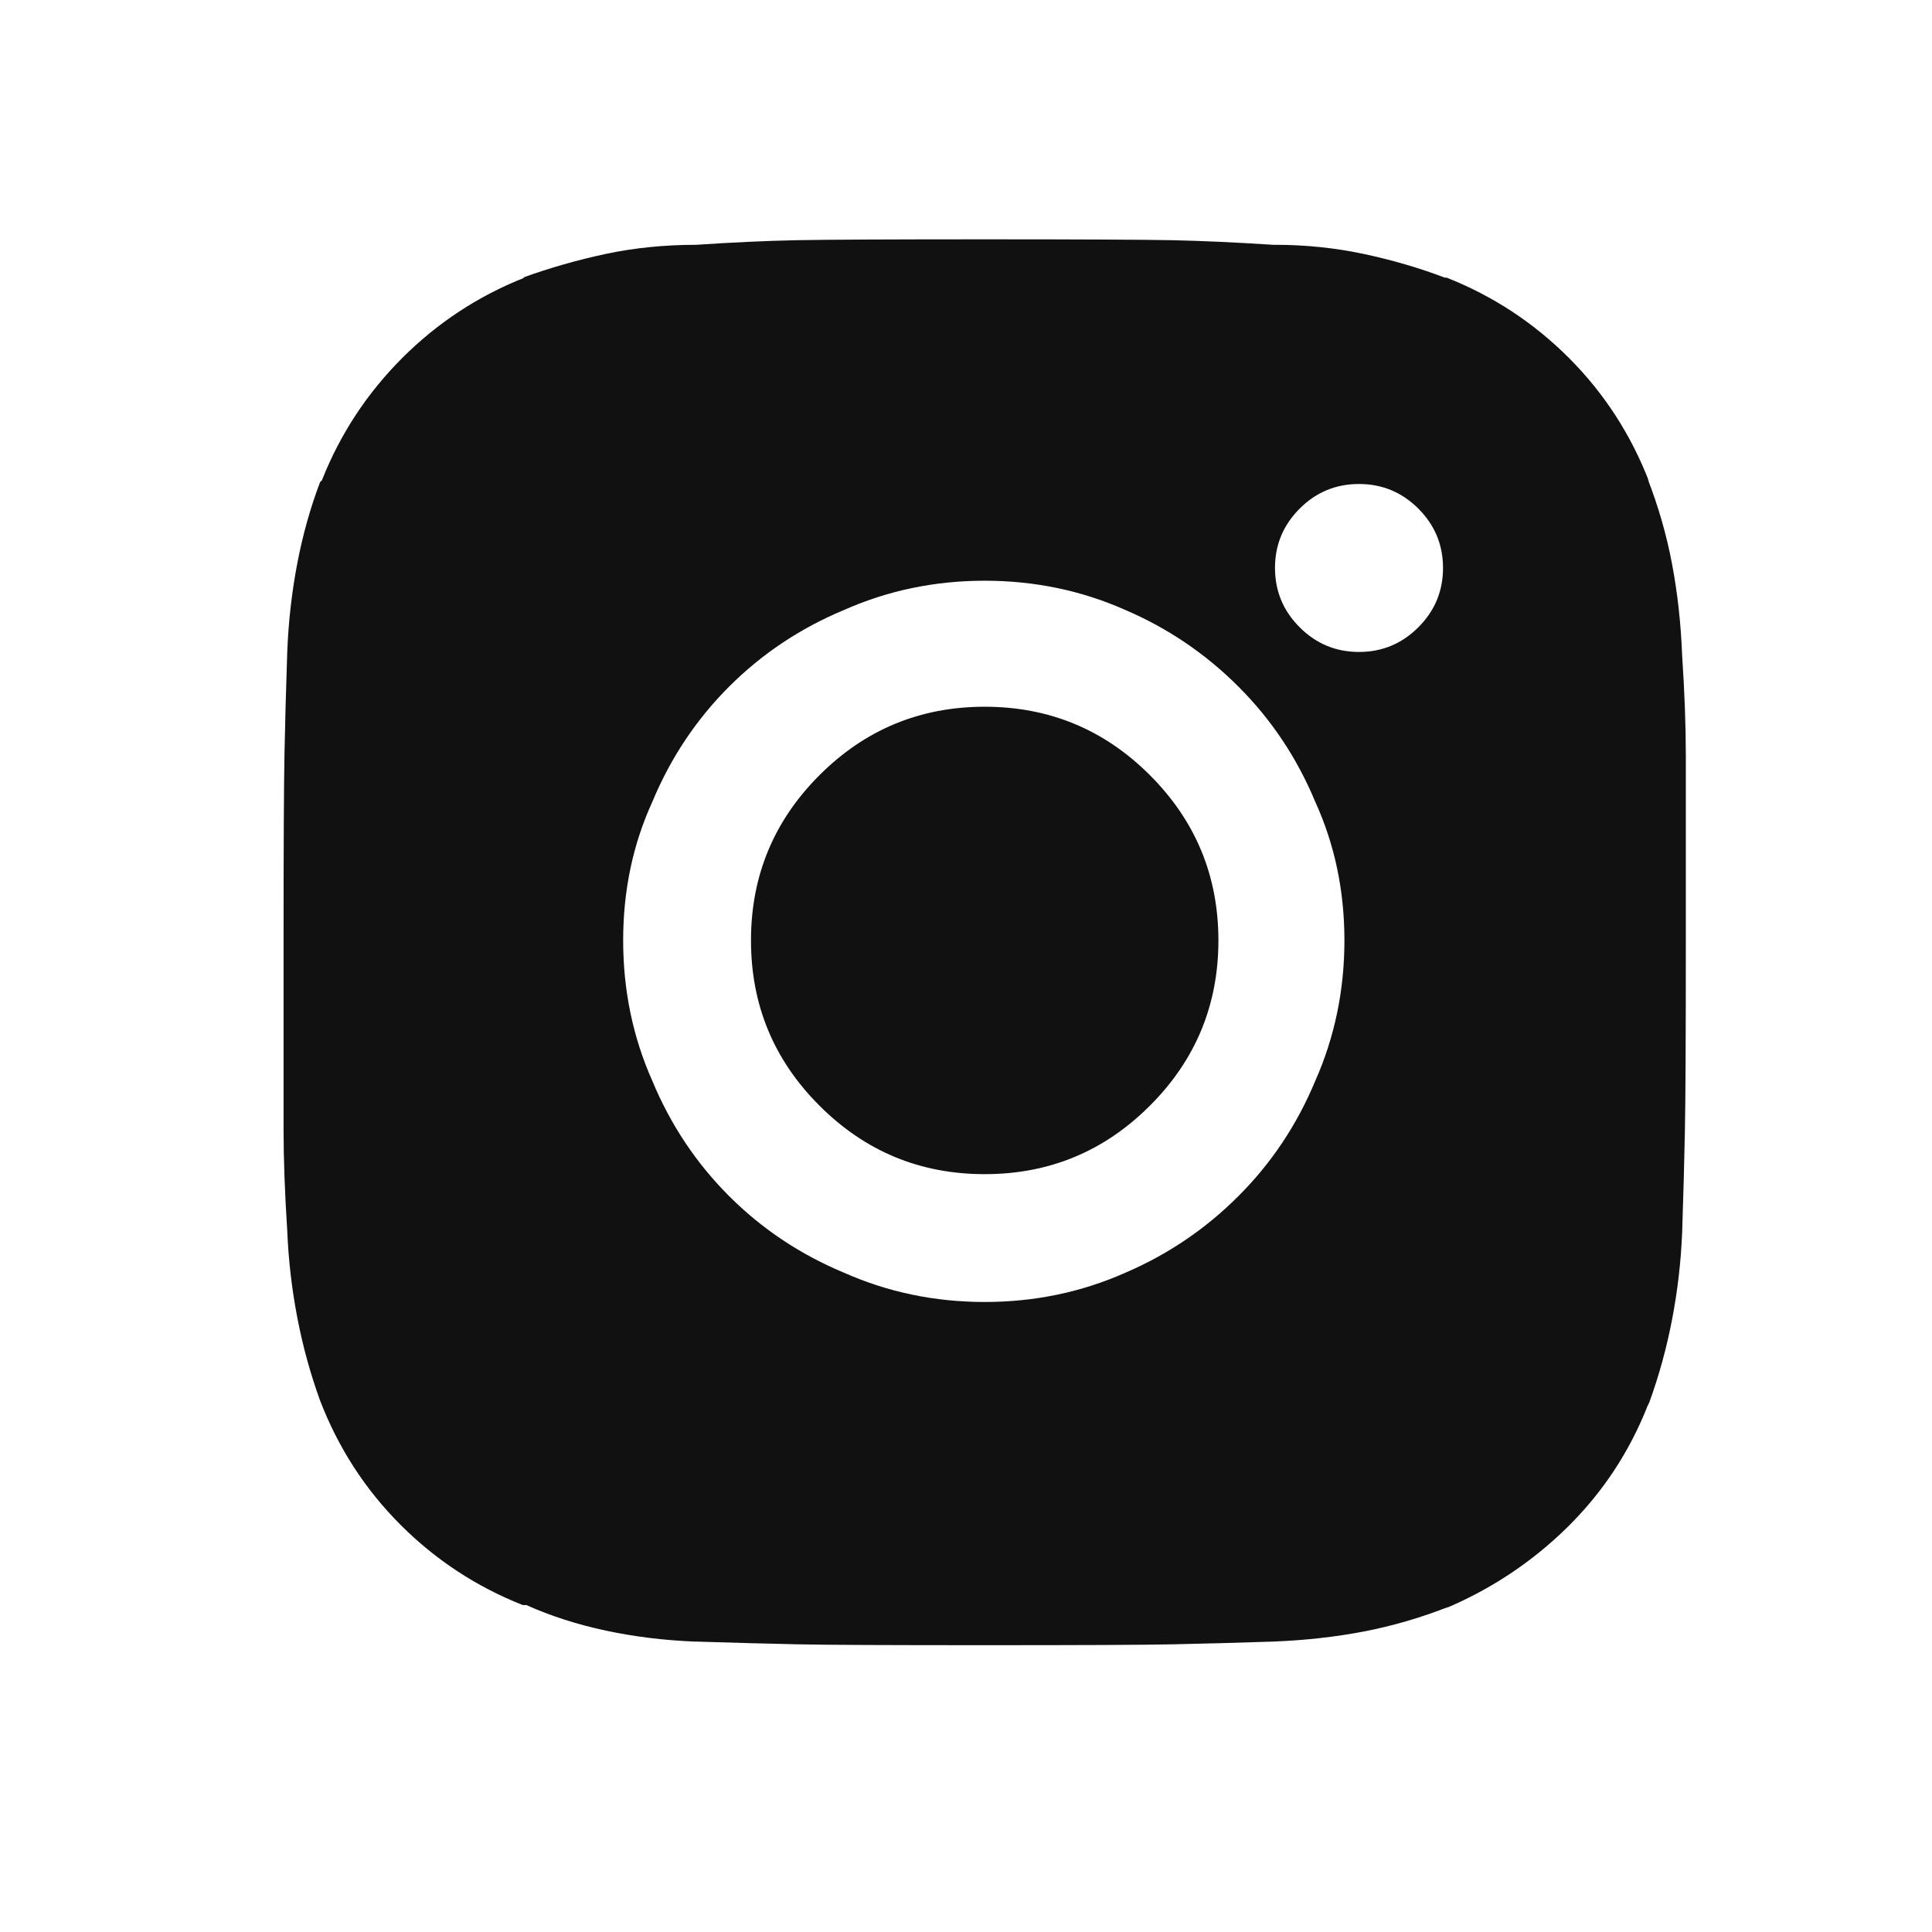 <svg width="31" height="31" viewBox="0 0 31 31" fill="none" xmlns="http://www.w3.org/2000/svg">
<path d="M26.991 10.52C26.972 10.012 26.918 9.523 26.83 9.055C26.742 8.586 26.61 8.127 26.435 7.678L26.464 7.736C26.171 6.975 25.741 6.311 25.175 5.744C24.609 5.178 23.954 4.748 23.212 4.455H23.183C22.773 4.299 22.338 4.172 21.879 4.074C21.42 3.977 20.947 3.928 20.458 3.928H20.429C19.823 3.889 19.281 3.864 18.803 3.854C18.324 3.845 17.323 3.84 15.8 3.84C14.277 3.84 13.271 3.845 12.782 3.854C12.294 3.864 11.757 3.889 11.171 3.928C10.663 3.928 10.18 3.977 9.721 4.074C9.262 4.172 8.818 4.299 8.388 4.455H8.417C7.675 4.748 7.021 5.178 6.454 5.744C5.888 6.311 5.458 6.965 5.165 7.707L5.136 7.736C4.98 8.146 4.858 8.581 4.77 9.04C4.682 9.499 4.628 9.973 4.609 10.461C4.589 11.066 4.574 11.608 4.565 12.087C4.555 12.565 4.55 13.576 4.55 15.119C4.55 16.643 4.55 17.644 4.55 18.122C4.55 18.601 4.57 19.143 4.609 19.748C4.628 20.217 4.682 20.681 4.77 21.14C4.858 21.599 4.98 22.043 5.136 22.473C5.429 23.234 5.859 23.898 6.425 24.465C6.991 25.031 7.646 25.461 8.388 25.754H8.446C8.837 25.93 9.262 26.066 9.721 26.164C10.18 26.262 10.653 26.32 11.142 26.34H11.171C11.777 26.359 12.319 26.374 12.797 26.384C13.276 26.394 14.277 26.398 15.8 26.398C17.323 26.398 18.329 26.394 18.818 26.384C19.306 26.374 19.843 26.359 20.429 26.34C20.937 26.32 21.42 26.267 21.879 26.179C22.338 26.091 22.792 25.959 23.241 25.783L23.183 25.812C23.925 25.5 24.579 25.065 25.146 24.509C25.712 23.952 26.142 23.303 26.435 22.561L26.464 22.502C26.62 22.072 26.742 21.628 26.83 21.169C26.918 20.71 26.972 20.246 26.991 19.777C27.011 19.172 27.026 18.63 27.035 18.151C27.045 17.673 27.05 16.672 27.05 15.148C27.05 13.625 27.05 12.619 27.05 12.131C27.05 11.643 27.03 11.105 26.991 10.52ZM15.8 20.891C14.999 20.891 14.247 20.734 13.544 20.422C12.841 20.129 12.226 19.719 11.698 19.191C11.171 18.664 10.761 18.049 10.468 17.346C10.155 16.643 9.999 15.891 9.999 15.09C9.999 14.289 10.155 13.547 10.468 12.863C10.761 12.16 11.171 11.545 11.698 11.018C12.226 10.49 12.841 10.08 13.544 9.787C14.247 9.475 14.999 9.318 15.8 9.318C16.601 9.318 17.353 9.475 18.056 9.787C18.739 10.08 19.345 10.49 19.872 11.018C20.4 11.545 20.81 12.16 21.103 12.863C21.415 13.547 21.572 14.289 21.572 15.09C21.572 15.891 21.415 16.643 21.103 17.346C20.81 18.049 20.4 18.664 19.872 19.191C19.345 19.719 18.739 20.129 18.056 20.422C17.353 20.734 16.601 20.891 15.8 20.891ZM21.806 10.461C21.435 10.461 21.117 10.329 20.854 10.065C20.59 9.802 20.458 9.484 20.458 9.113C20.458 8.742 20.59 8.425 20.854 8.161C21.117 7.897 21.435 7.766 21.806 7.766C22.177 7.766 22.494 7.897 22.758 8.161C23.022 8.425 23.154 8.742 23.154 9.113C23.154 9.484 23.022 9.802 22.758 10.065C22.494 10.329 22.177 10.461 21.806 10.461ZM19.55 15.09C19.55 16.125 19.184 17.009 18.451 17.741C17.719 18.474 16.835 18.84 15.8 18.84C14.765 18.84 13.881 18.474 13.149 17.741C12.416 17.009 12.05 16.125 12.05 15.09C12.05 14.055 12.416 13.171 13.149 12.438C13.881 11.706 14.765 11.34 15.8 11.34C16.835 11.34 17.719 11.706 18.451 12.438C19.184 13.171 19.55 14.055 19.55 15.09Z" fill="#111111"/>
</svg>
